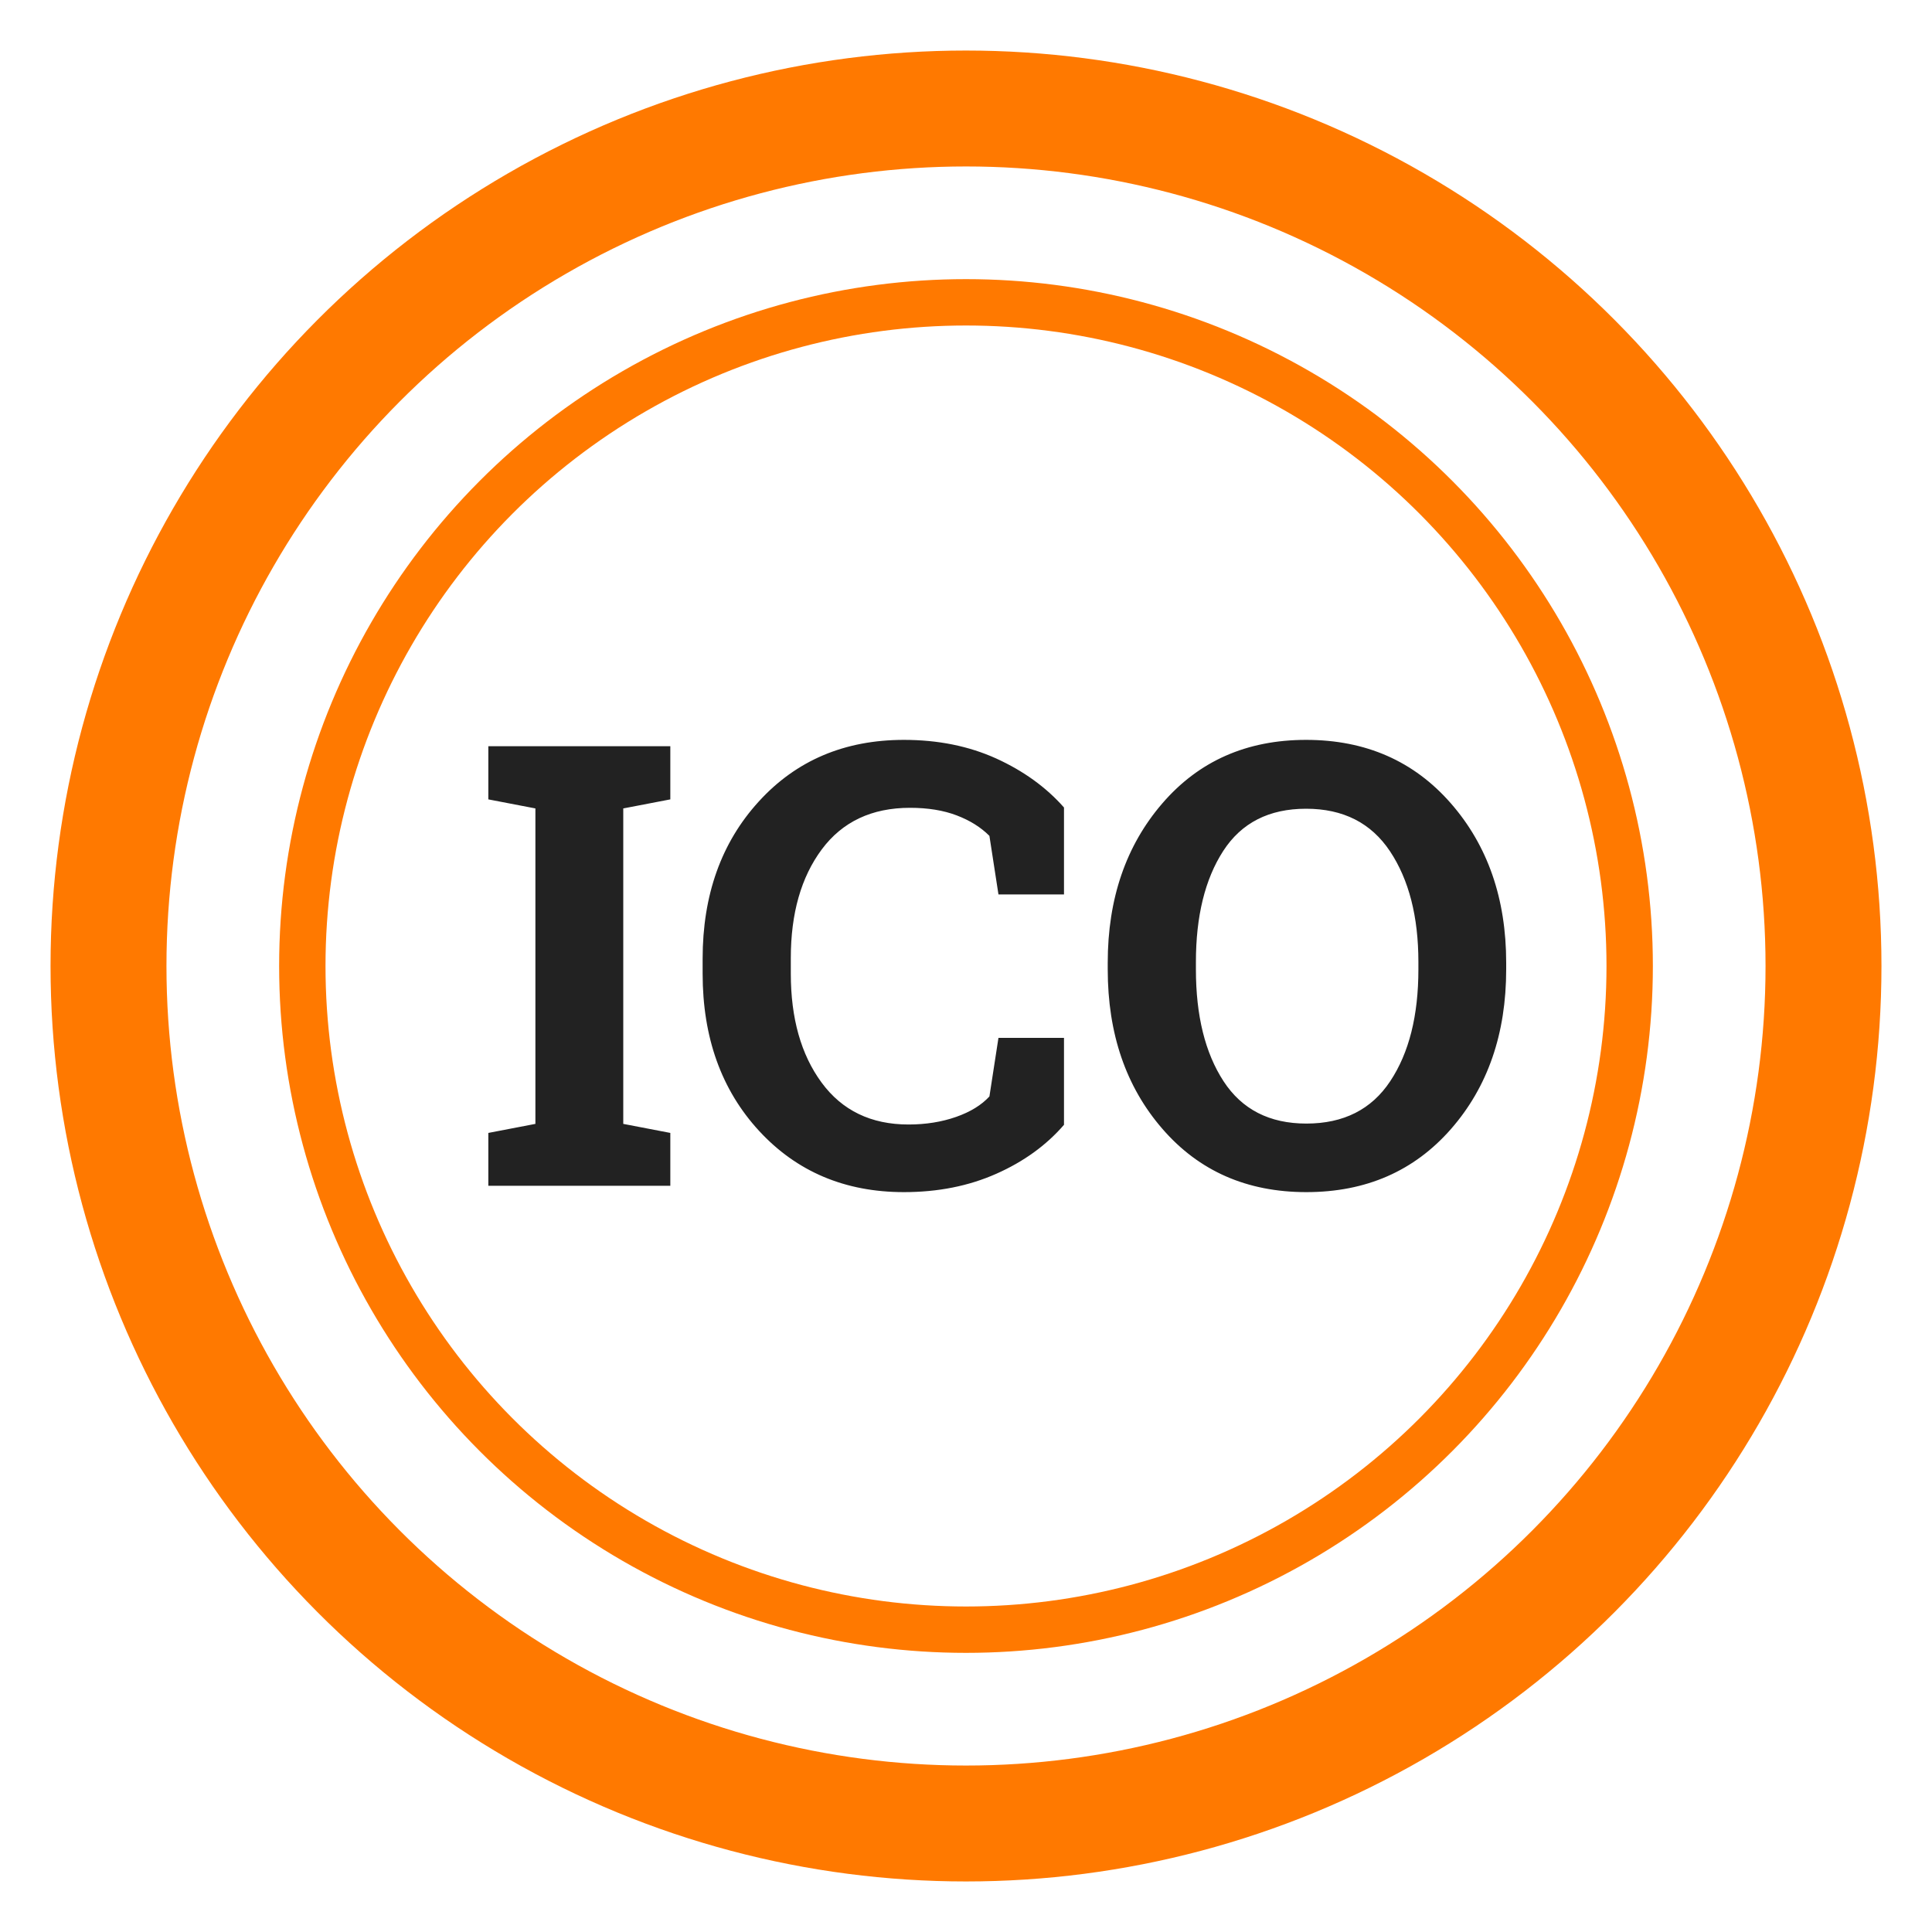 <?xml version="1.0" encoding="UTF-8"?>
<svg width="25px" height="25px" viewBox="0 0 25 25" version="1.1" xmlns="http://www.w3.org/2000/svg" xmlns:xlink="http://www.w3.org/1999/xlink">
    <!-- Generator: Sketch 41 (35326) - http://www.bohemiancoding.com/sketch -->
    <title>icon</title>
    <desc>Created with Sketch.</desc>
    <defs></defs>
    <g id="Page-1" stroke="none" stroke-width="1" fill="none" fill-rule="evenodd">
        <g id="icon">
            <circle id="Oval" stroke="#FF7900" stroke-width="1.5" cx="12.5" cy="12.5" r="11.096"></circle>
            <circle id="Oval" stroke="#FF7900" stroke-width="0.6" cx="12.5" cy="12.5" r="8.588"></circle>
            <path d="M6.319,10.344 L6.319,9.656 L8.674,9.656 L8.674,10.344 L8.065,10.461 L8.065,14.543 L8.674,14.66 L8.674,15.344 L6.319,15.344 L6.319,14.66 L6.928,14.543 L6.928,10.461 L6.319,10.344 Z M13.768,11.574 L12.92,11.574 L12.803,10.816 C12.691,10.704 12.55,10.616 12.379,10.551 C12.209,10.486 12.007,10.453 11.776,10.453 C11.281,10.453 10.9,10.633 10.633,10.992 C10.366,11.352 10.233,11.82 10.233,12.398 L10.233,12.598 C10.233,13.176 10.365,13.646 10.631,14.008 C10.897,14.37 11.272,14.551 11.756,14.551 C11.98,14.551 12.185,14.518 12.371,14.453 C12.557,14.388 12.701,14.299 12.803,14.188 L12.92,13.43 L13.768,13.43 L13.768,14.555 C13.539,14.82 13.246,15.032 12.891,15.189 C12.535,15.347 12.138,15.426 11.697,15.426 C10.934,15.426 10.309,15.161 9.822,14.633 C9.335,14.104 9.092,13.426 9.092,12.598 L9.092,12.406 C9.092,11.581 9.334,10.902 9.819,10.371 C10.303,9.84 10.929,9.574 11.697,9.574 C12.138,9.574 12.535,9.654 12.889,9.814 C13.243,9.975 13.536,10.186 13.768,10.449 L13.768,11.574 Z M19.49,12.543 C19.49,13.376 19.252,14.065 18.776,14.609 C18.299,15.154 17.675,15.426 16.904,15.426 C16.136,15.426 15.516,15.154 15.043,14.609 C14.57,14.065 14.334,13.376 14.334,12.543 L14.334,12.457 C14.334,11.629 14.57,10.941 15.041,10.395 C15.513,9.848 16.132,9.574 16.901,9.574 C17.671,9.574 18.296,9.848 18.774,10.395 C19.251,10.941 19.49,11.629 19.49,12.457 L19.49,12.543 Z M18.354,12.449 C18.354,11.861 18.231,11.383 17.987,11.016 C17.742,10.648 17.38,10.465 16.901,10.465 C16.421,10.465 16.064,10.647 15.828,11.012 C15.593,11.376 15.475,11.855 15.475,12.449 L15.475,12.543 C15.475,13.142 15.594,13.624 15.832,13.99 C16.07,14.356 16.428,14.539 16.904,14.539 C17.386,14.539 17.748,14.356 17.99,13.99 C18.233,13.624 18.354,13.142 18.354,12.543 L18.354,12.449 Z" id="6" fill="#222222"></path>
        </g>
    </g>
</svg>